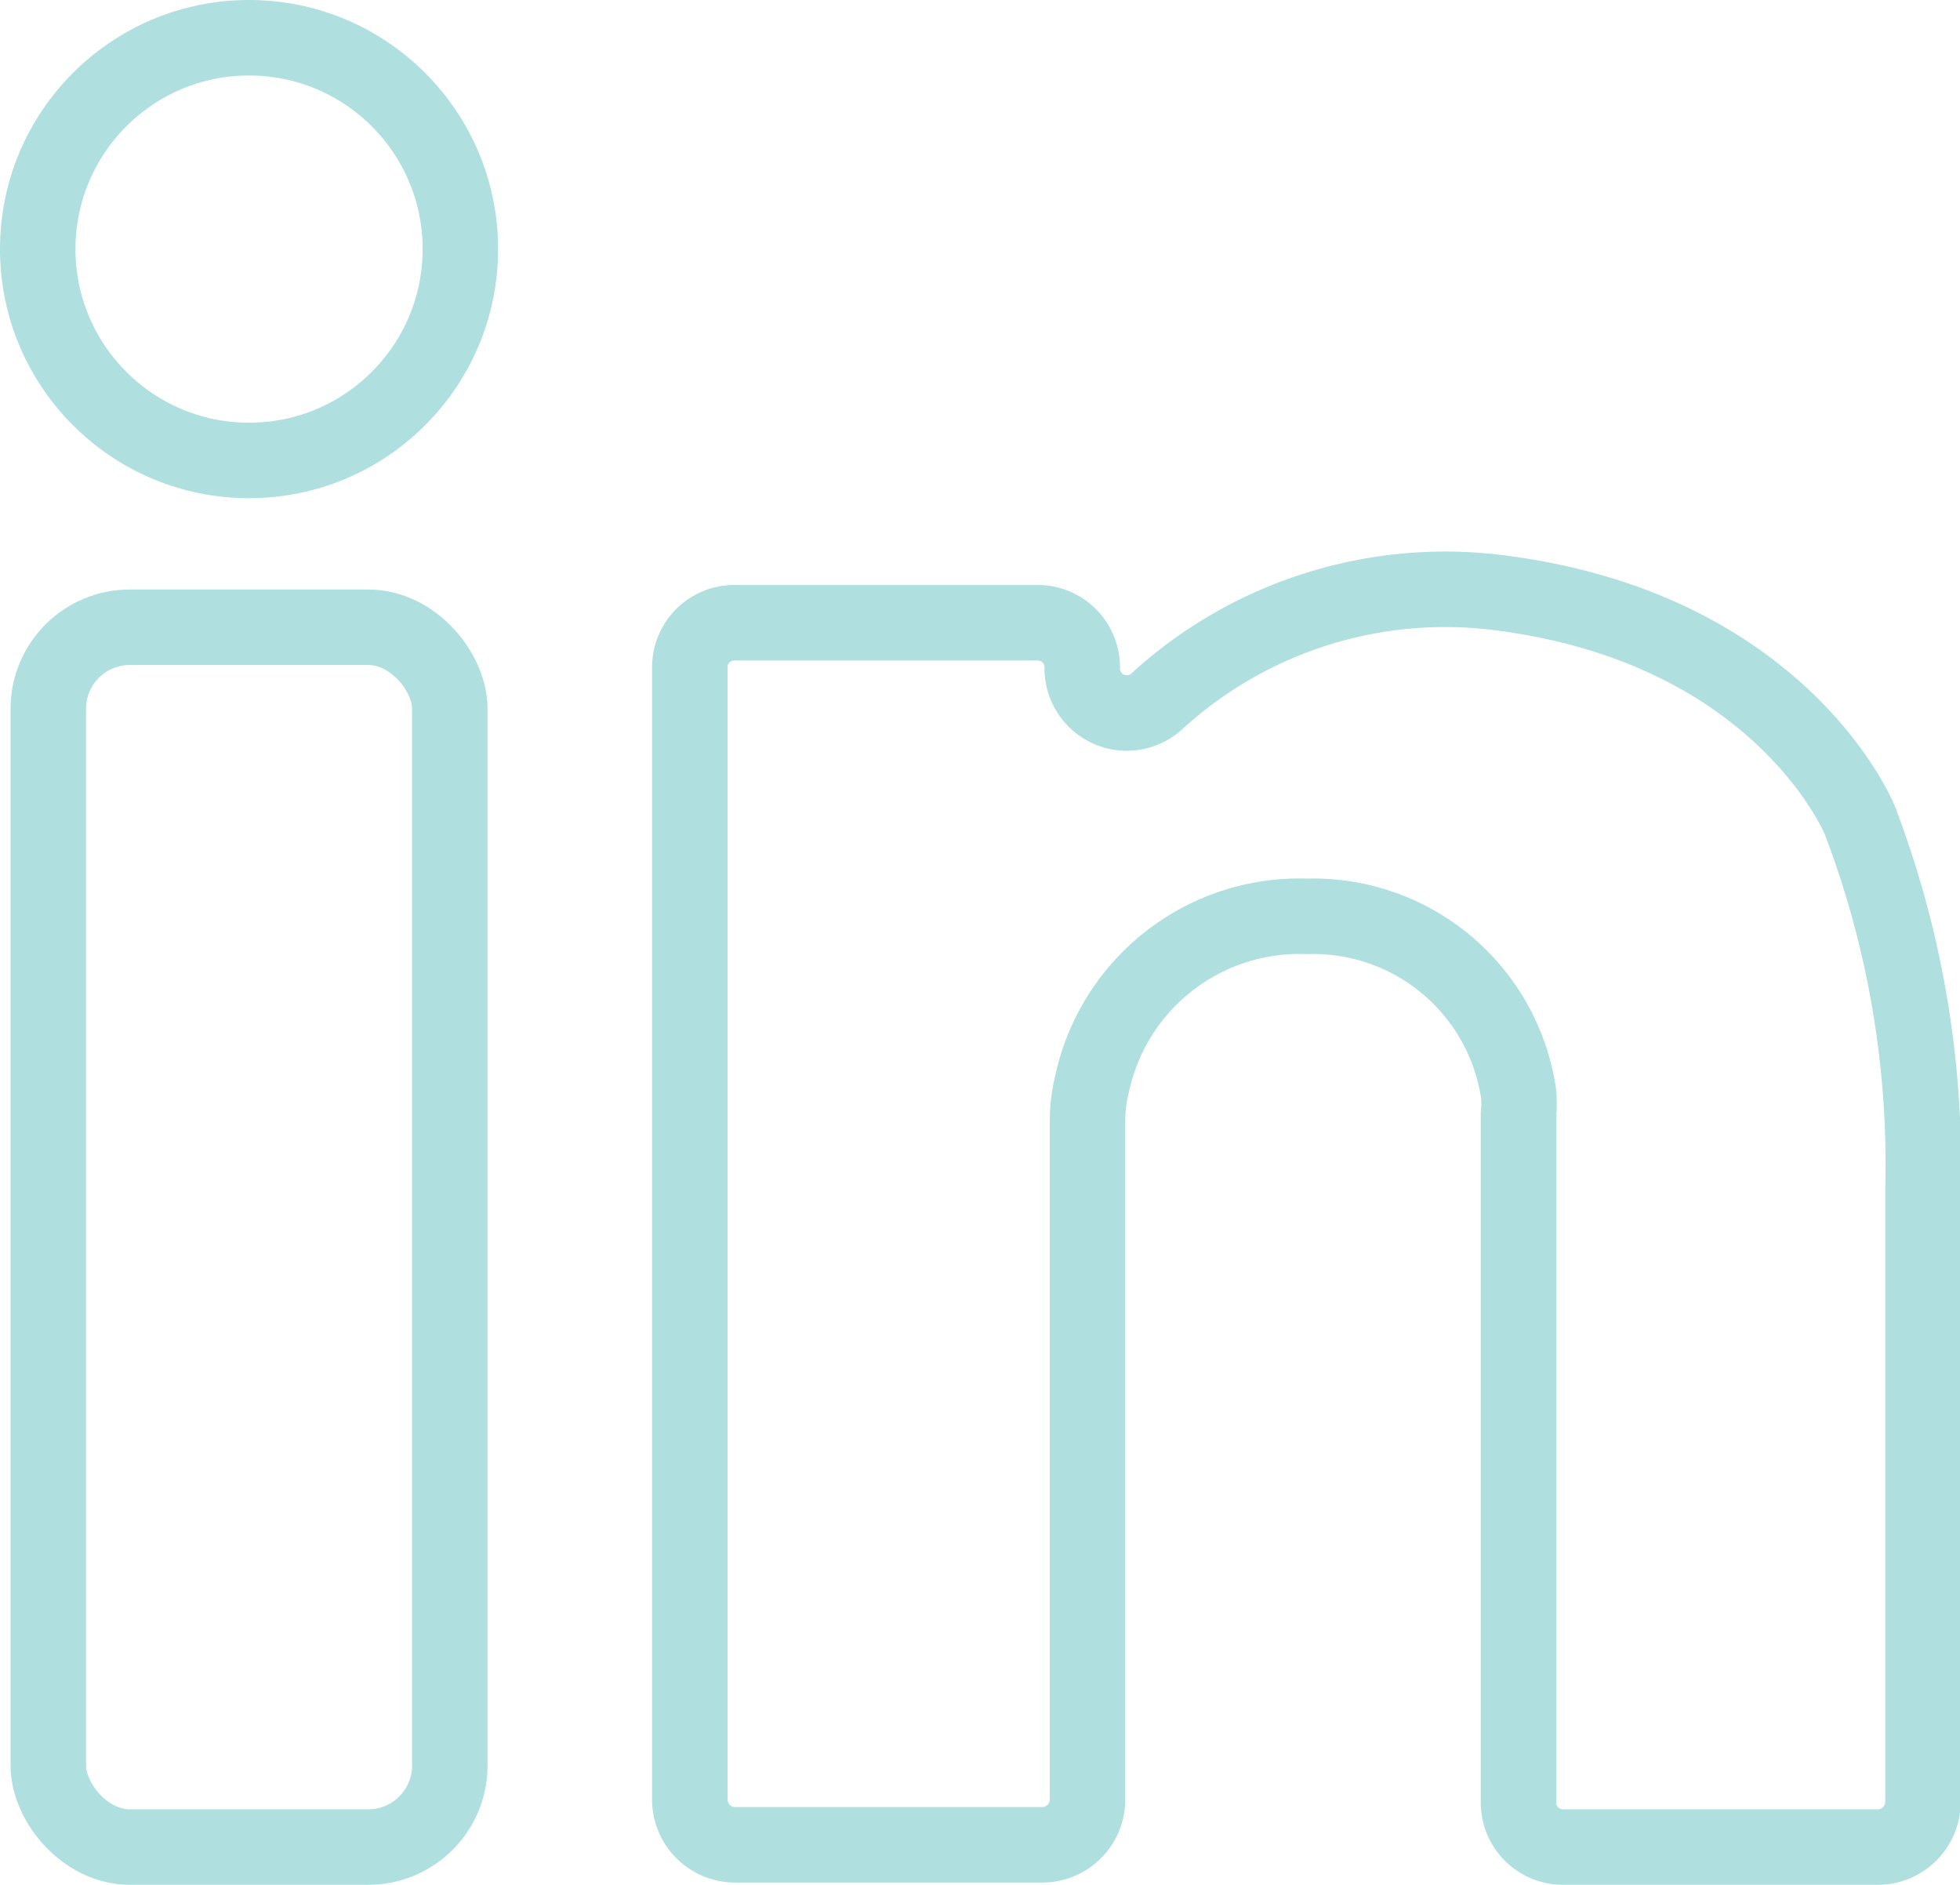 <svg id="Layer_1" data-name="Layer 1" xmlns="http://www.w3.org/2000/svg" viewBox="0 0 25.97 24.97"><defs><style>.cls-1{fill:none;stroke:#afdfdf;stroke-miterlimit:10;}</style></defs><title>Linked-In-Icon</title><rect class="cls-1" x="0.64" y="8.31" width="5.32" height="16.16" rx="1.08"/><path class="cls-1" d="M144.13,77.24v8.12a.6.6,0,0,1-.6.6h-4.17a.59.59,0,0,1-.59-.6V76.25a1.33,1.33,0,0,0,0-.28,2.75,2.75,0,0,0-2.8-2.34,2.81,2.81,0,0,0-2.85,2.22,2,2,0,0,0-.06.48v9a.6.6,0,0,1-.6.6h-4.07a.6.6,0,0,1-.6-.6v-15a.59.59,0,0,1,.6-.59h4a.59.59,0,0,1,.6.59h0a.59.59,0,0,0,1,.44,5.66,5.66,0,0,1,4.58-1.42c3.7.49,4.72,3,4.72,3A12.79,12.79,0,0,1,144.13,77.24Z" transform="translate(-118.65 -61.49)"/><circle class="cls-1" cx="3.3" cy="3.3" r="2.8"/></svg>